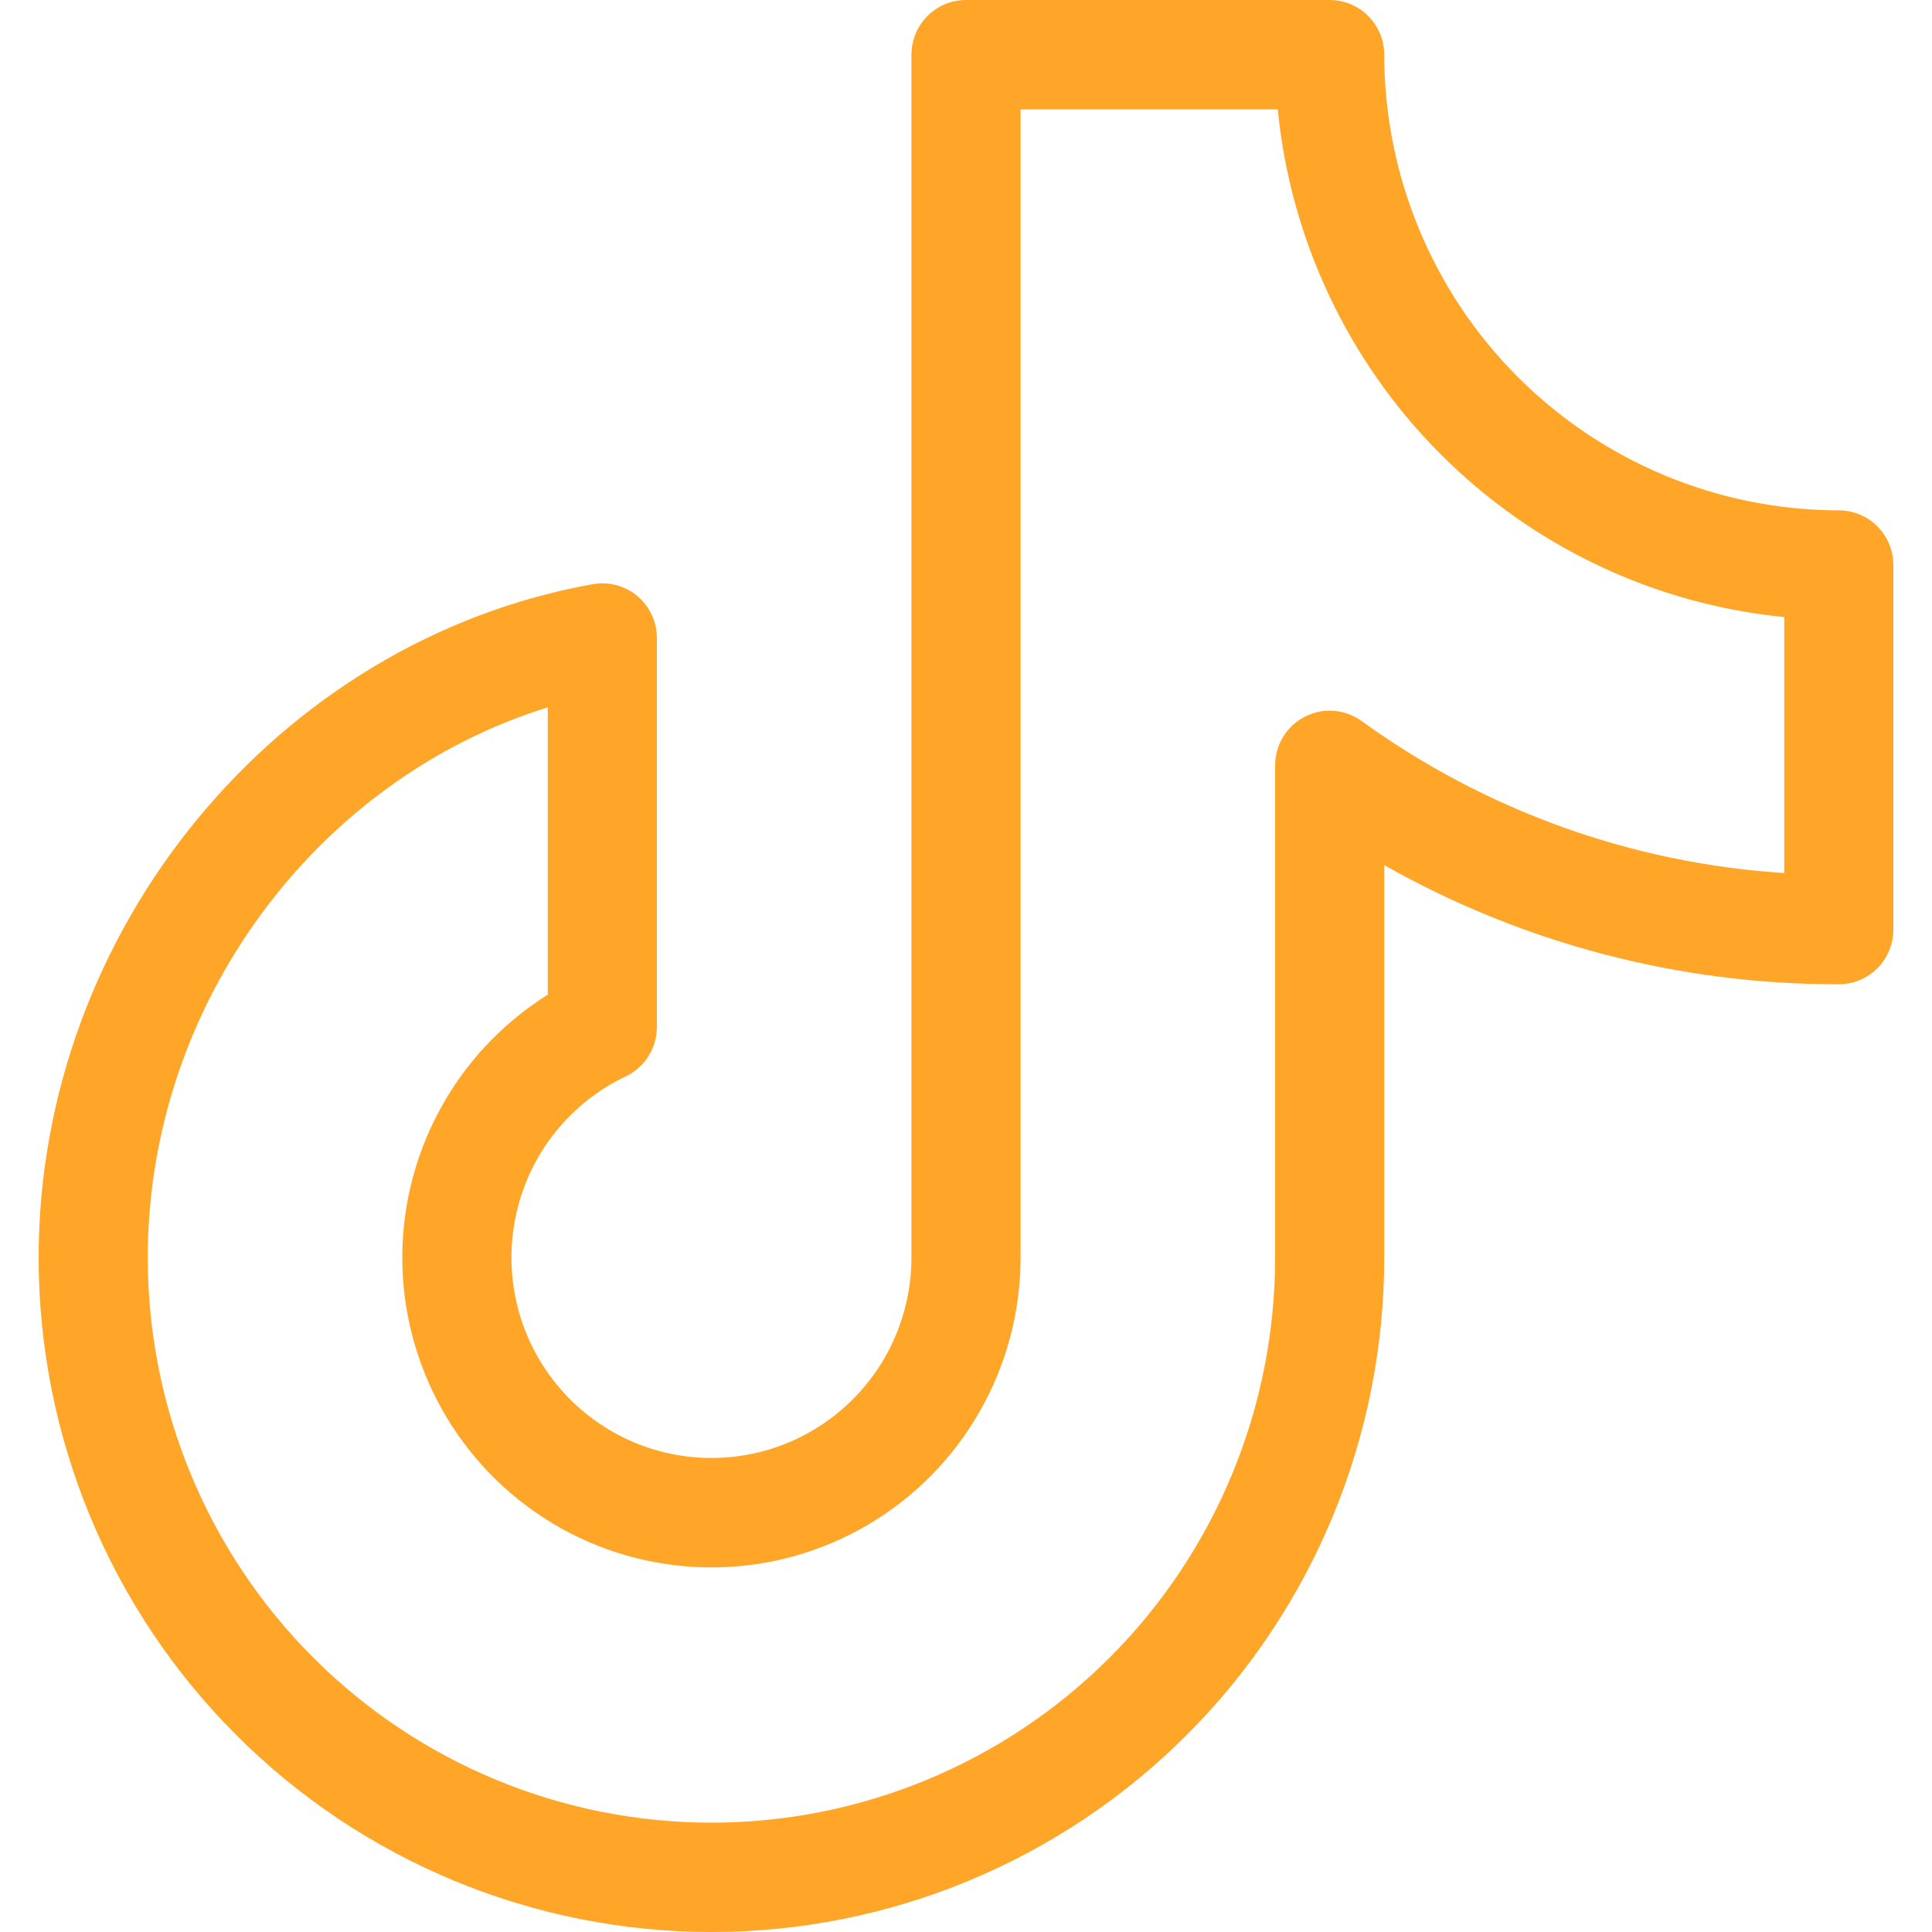 <svg width="25" height="25" viewBox="0 0 25 25" fill="none" xmlns="http://www.w3.org/2000/svg">
<path d="M23.794 6.604C22.235 6.602 20.74 5.98 19.637 4.875C18.534 3.769 17.914 2.271 17.912 0.708C17.912 0.52 17.837 0.34 17.705 0.207C17.573 0.075 17.393 0 17.206 0H12.5C12.313 0 12.133 0.075 12.001 0.207C11.869 0.34 11.794 0.52 11.794 0.708V16.274C11.794 16.738 11.669 17.193 11.434 17.593C11.198 17.992 10.859 18.321 10.454 18.545C10.048 18.769 9.59 18.879 9.127 18.865C8.664 18.851 8.213 18.712 7.822 18.464C7.431 18.216 7.113 17.867 6.902 17.454C6.691 17.041 6.595 16.578 6.623 16.115C6.651 15.652 6.802 15.204 7.061 14.819C7.321 14.435 7.678 14.127 8.097 13.928C8.217 13.871 8.319 13.78 8.391 13.667C8.462 13.554 8.5 13.423 8.5 13.289V8.255C8.5 8.152 8.478 8.05 8.434 7.957C8.391 7.864 8.328 7.781 8.25 7.715C8.171 7.648 8.079 7.6 7.98 7.573C7.881 7.546 7.778 7.541 7.677 7.558C3.583 8.288 0.5 12.034 0.5 16.274C0.5 18.588 1.417 20.808 3.05 22.444C4.683 24.081 6.897 25 9.206 25C11.515 25 13.729 24.081 15.362 22.444C16.995 20.808 17.912 18.588 17.912 16.274V11.195C19.707 12.21 21.733 12.741 23.794 12.736C23.982 12.736 24.161 12.661 24.293 12.529C24.426 12.396 24.5 12.216 24.5 12.028V7.311C24.5 7.124 24.426 6.944 24.293 6.811C24.161 6.678 23.982 6.604 23.794 6.604ZM23.088 11.297C21.116 11.171 19.22 10.489 17.618 9.329C17.512 9.253 17.388 9.208 17.258 9.198C17.128 9.188 16.999 9.215 16.883 9.275C16.767 9.334 16.671 9.425 16.603 9.536C16.535 9.647 16.5 9.775 16.5 9.906V16.274C16.5 18.213 15.732 20.072 14.364 21.444C12.996 22.815 11.141 23.585 9.206 23.585C7.272 23.585 5.416 22.815 4.048 21.444C2.68 20.072 1.912 18.213 1.912 16.274C1.912 13.005 4.085 10.085 7.088 9.153V12.871C6.498 13.241 6.013 13.759 5.684 14.373C5.354 14.988 5.189 15.678 5.207 16.376C5.225 17.074 5.425 17.755 5.785 18.351C6.146 18.948 6.657 19.44 7.265 19.779C7.874 20.117 8.561 20.291 9.257 20.282C9.953 20.273 10.635 20.082 11.235 19.728C11.835 19.374 12.333 18.869 12.678 18.263C13.024 17.657 13.206 16.971 13.206 16.274V1.415H16.534C16.7 3.101 17.444 4.677 18.639 5.875C19.834 7.073 21.406 7.819 23.088 7.985V11.297Z" fill="#FFA629"/>
</svg>
